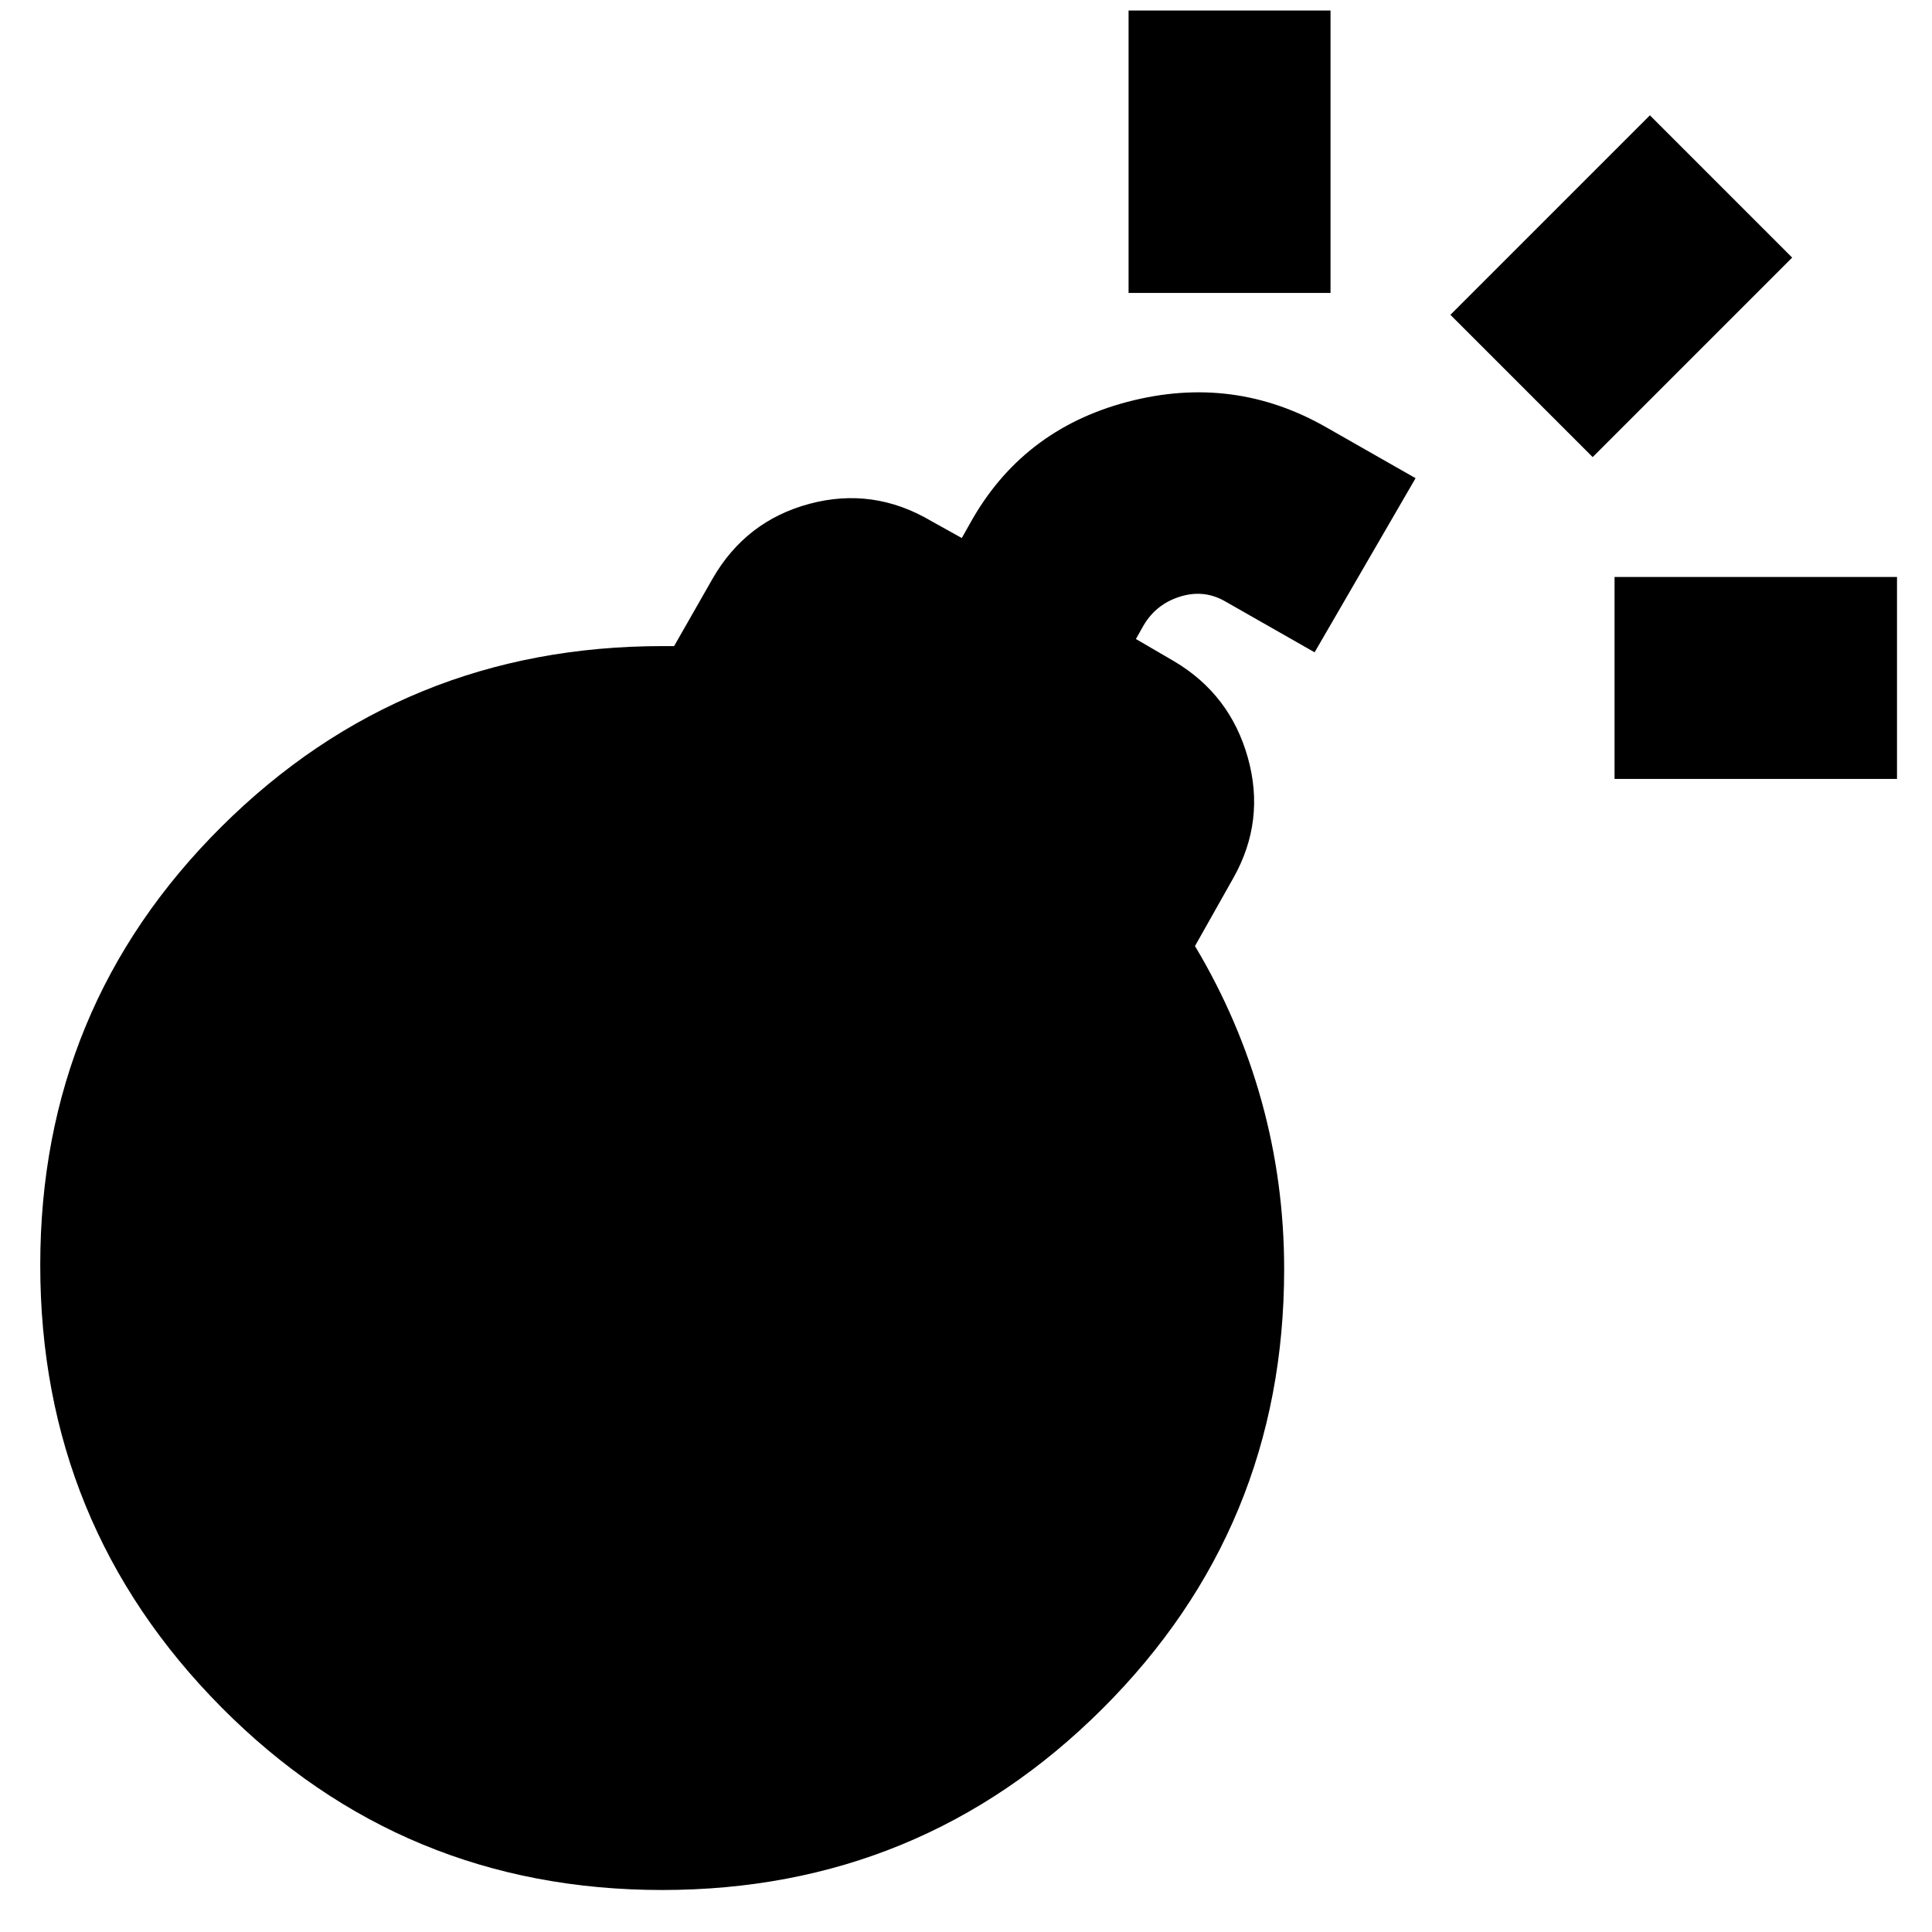 <svg xmlns="http://www.w3.org/2000/svg" height="24" viewBox="0 -960 960 960" width="24"><path d="M329.04-20.87q-128.95 0-219-90.76Q20-202.39 20-331.35q0-128.39 90.17-218 90.18-89.61 219.13-89.61h5.66l19.08-33.43q16.52-28.78 48.15-37.26 31.64-8.48 60.42 8.48l15.3 8.52 3.87-6.87q25.83-46.96 78.5-60.81 52.68-13.84 99.07 12.85l44.04 25.09-50.17 86.52-44.05-25.09q-10.61-6.3-22.58-2.65-11.98 3.65-18.29 14.26l-3.87 6.87 19.09 11.13q27.78 16.52 36.54 47.87 8.77 31.35-7.19 59.7l-19.09 33.87q21.87 36.56 33.09 77.06 11.22 40.5 11.22 83.5 0 128.39-90.33 218.44-90.33 90.04-218.72 90.04Zm473.22-552.08V-673.3h140.35v100.35H802.26ZM560.78-814.43v-140.35h100.35v140.35H560.78Zm230.61 81.56-70.69-70.7 99.13-99.13 70.69 70.7-99.13 99.13Z"/></svg>